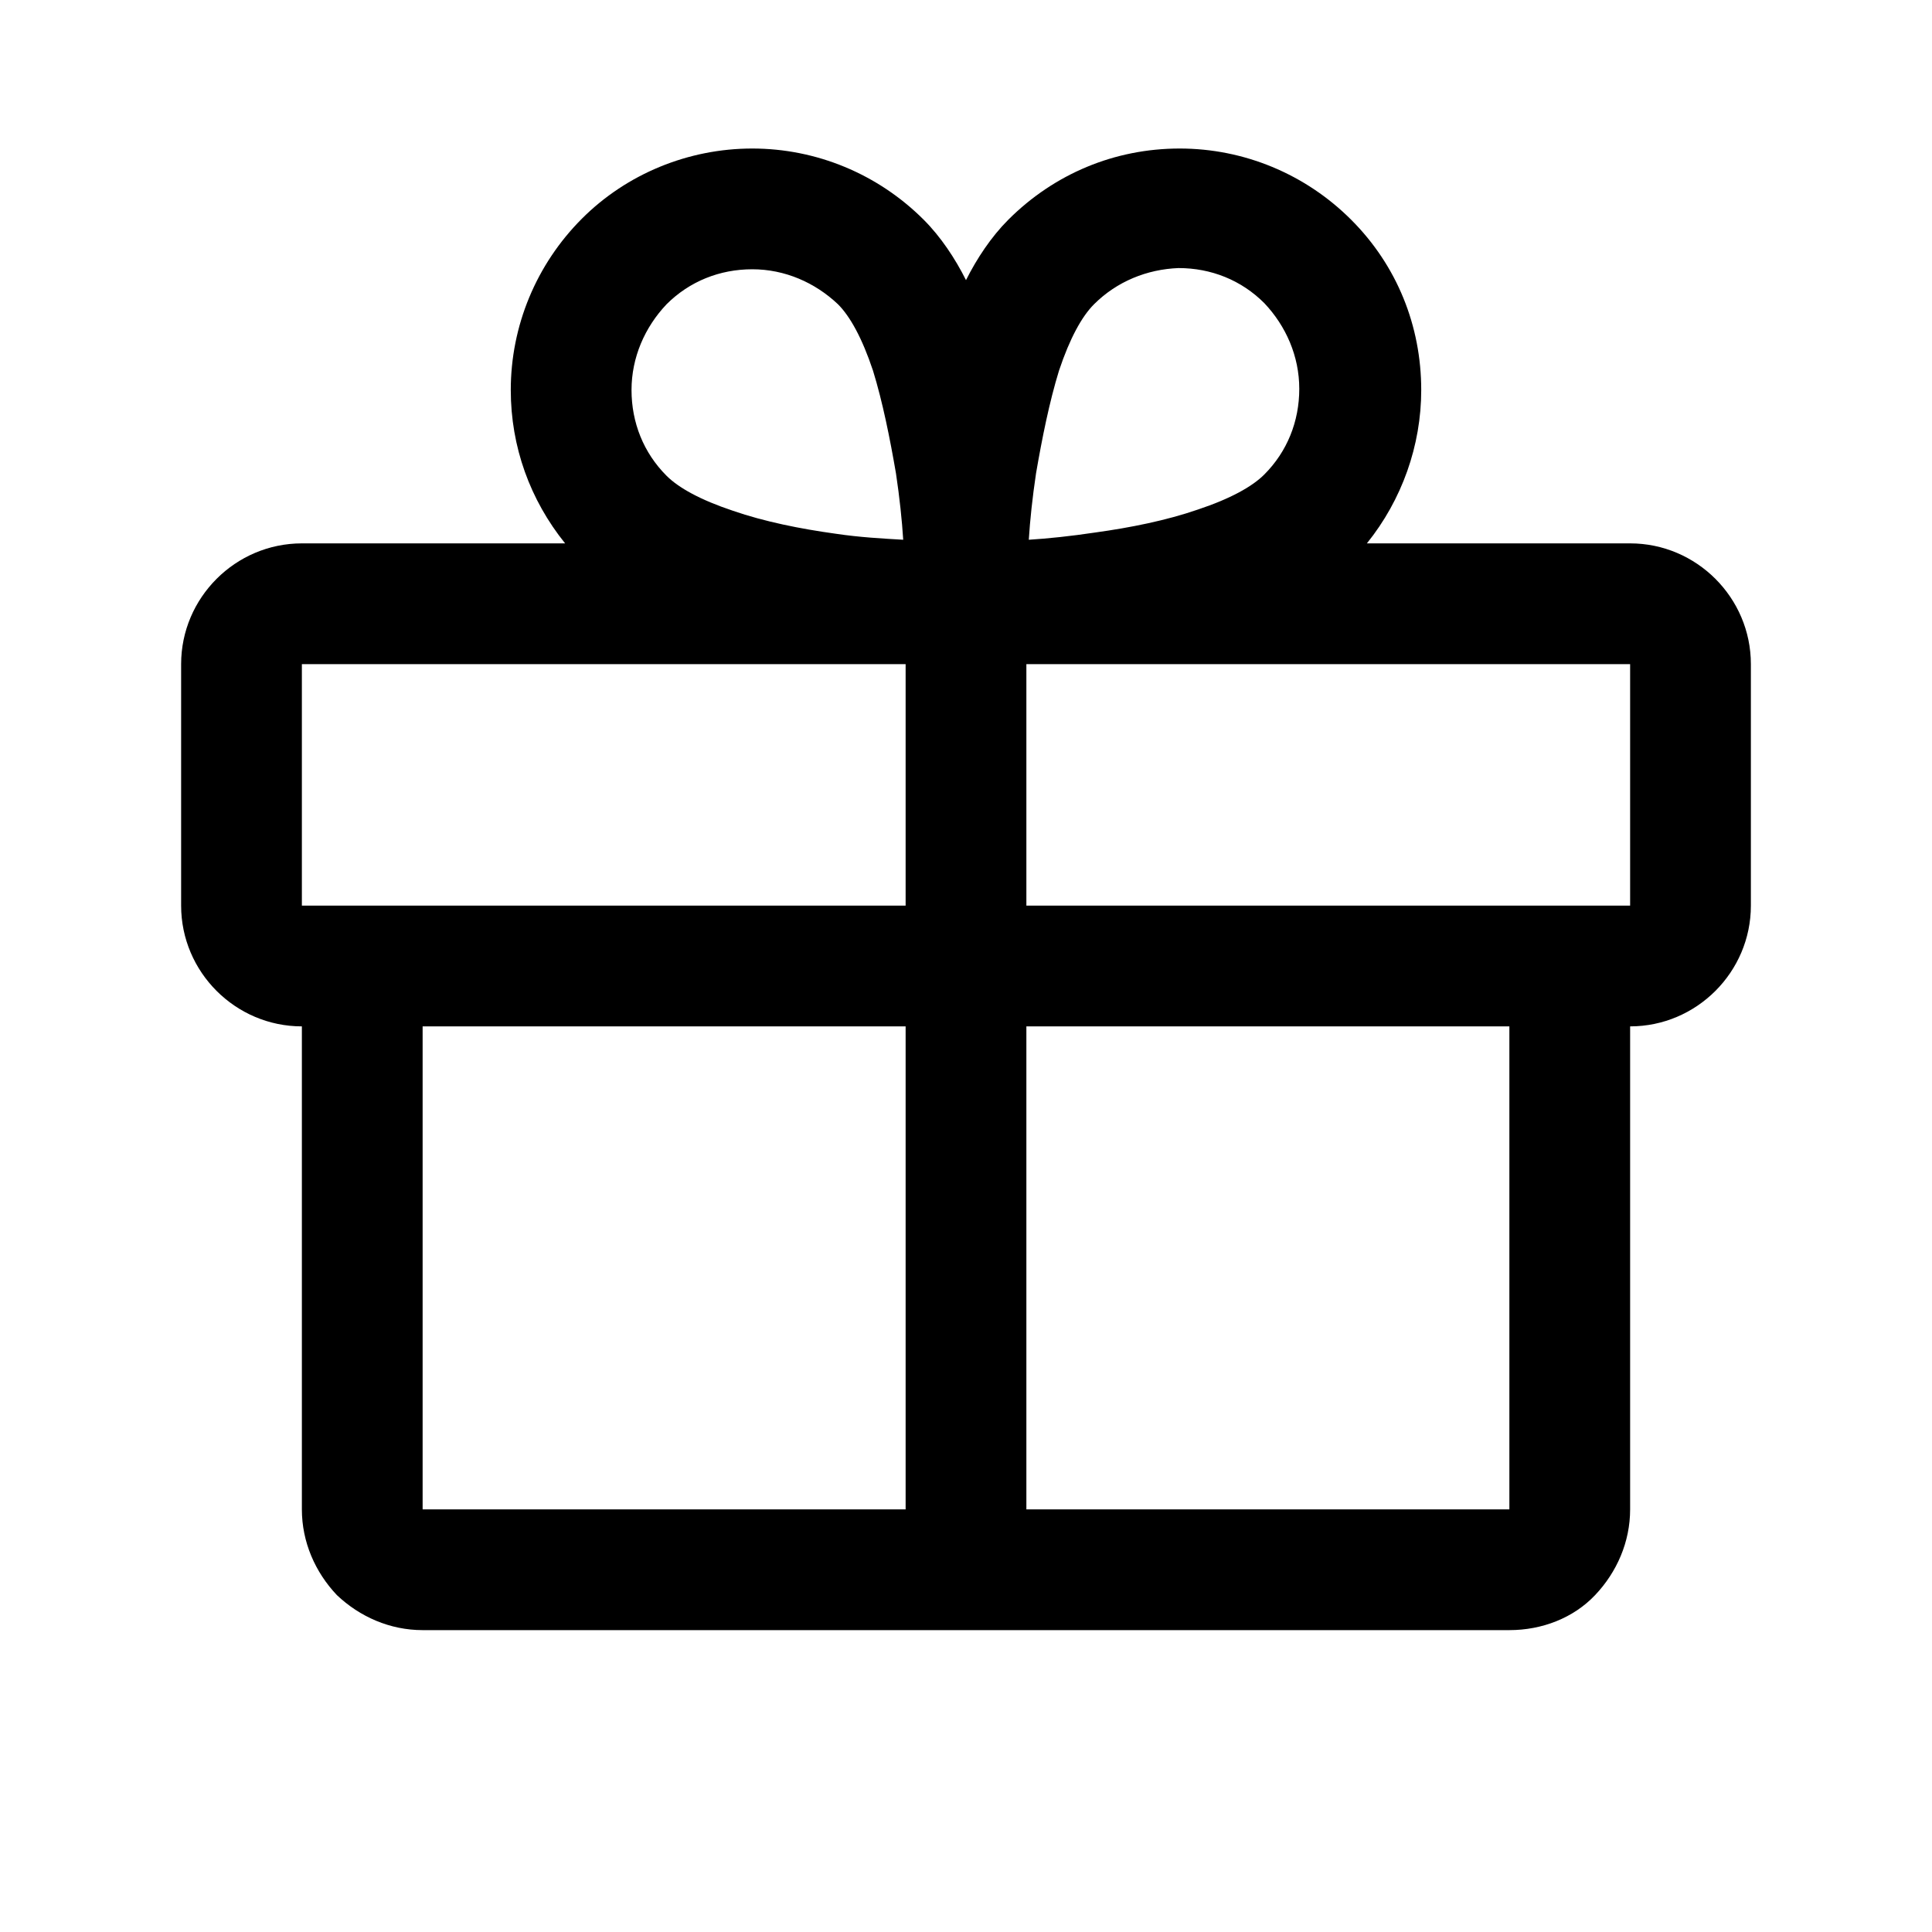 <?xml version="1.0" encoding="utf-8"?>
<!-- Generator: Adobe Illustrator 28.0.0, SVG Export Plug-In . SVG Version: 6.00 Build 0)  -->
<svg version="1.1" id="Layer_1" xmlns="http://www.w3.org/2000/svg" xmlns:xlink="http://www.w3.org/1999/xlink" x="0px" y="0px"
	 viewBox="0 0 16 16" style="enable-background:new 0 0 16 16;" xml:space="preserve">
<style type="text/css">
	.st0{fill-rule:evenodd;clip-rule:evenodd;}
</style>
<path class="st0" d="M9.06,2.52c-0.1,0.1-0.2,0.28-0.29,0.55C8.69,3.33,8.63,3.63,8.58,3.92c-0.03,0.2-0.05,0.39-0.06,0.55
	c0.16-0.01,0.35-0.03,0.55-0.06c0.29-0.04,0.59-0.1,0.85-0.19c0.27-0.09,0.45-0.19,0.55-0.29c0.19-0.19,0.29-0.44,0.29-0.71
	c0-0.27-0.11-0.52-0.29-0.71c-0.19-0.19-0.44-0.29-0.71-0.29C9.5,2.23,9.25,2.33,9.06,2.52z M11.77,3.23c0,0.46-0.16,0.91-0.45,1.27
	h2.18c0.55,0,1,0.45,1,1v2c0,0.55-0.45,1-1,1v4c0,0.27-0.11,0.52-0.29,0.71s-0.44,0.29-0.71,0.29H8H3.5c-0.27,0-0.52-0.11-0.71-0.29
	C2.61,13.02,2.5,12.77,2.5,12.5v-4c-0.55,0-1-0.45-1-1v-2c0-0.55,0.45-1,1-1h2.18C4.39,4.14,4.23,3.7,4.23,3.23
	c0-0.53,0.21-1.04,0.59-1.42C5.19,1.44,5.7,1.23,6.23,1.23c0.53,0,1.04,0.21,1.42,0.59l0,0C7.79,1.96,7.91,2.14,8,2.32
	c0.09-0.18,0.21-0.36,0.35-0.5l0,0c0.38-0.38,0.88-0.59,1.42-0.59c0.53,0,1.04,0.21,1.42,0.59S11.77,2.7,11.77,3.23z M8.5,12.5h4v-4
	h-4V12.5z M7.5,8.5v4h-4v-4H7.5z M8.5,7.5H13h0.5v-2h-5V7.5z M7.5,5.5v2H3H2.5v-2H7.5z M7.42,3.92c0.03,0.2,0.05,0.39,0.06,0.55
	C7.31,4.46,7.12,4.45,6.92,4.42c-0.29-0.04-0.59-0.1-0.85-0.19C5.8,4.14,5.62,4.04,5.52,3.94C5.33,3.75,5.23,3.5,5.23,3.23
	c0-0.27,0.11-0.52,0.29-0.71c0.19-0.19,0.44-0.29,0.71-0.29c0.27,0,0.52,0.11,0.71,0.29c0.1,0.1,0.2,0.28,0.29,0.55
	C7.31,3.33,7.37,3.63,7.42,3.92z"/>
</svg>
